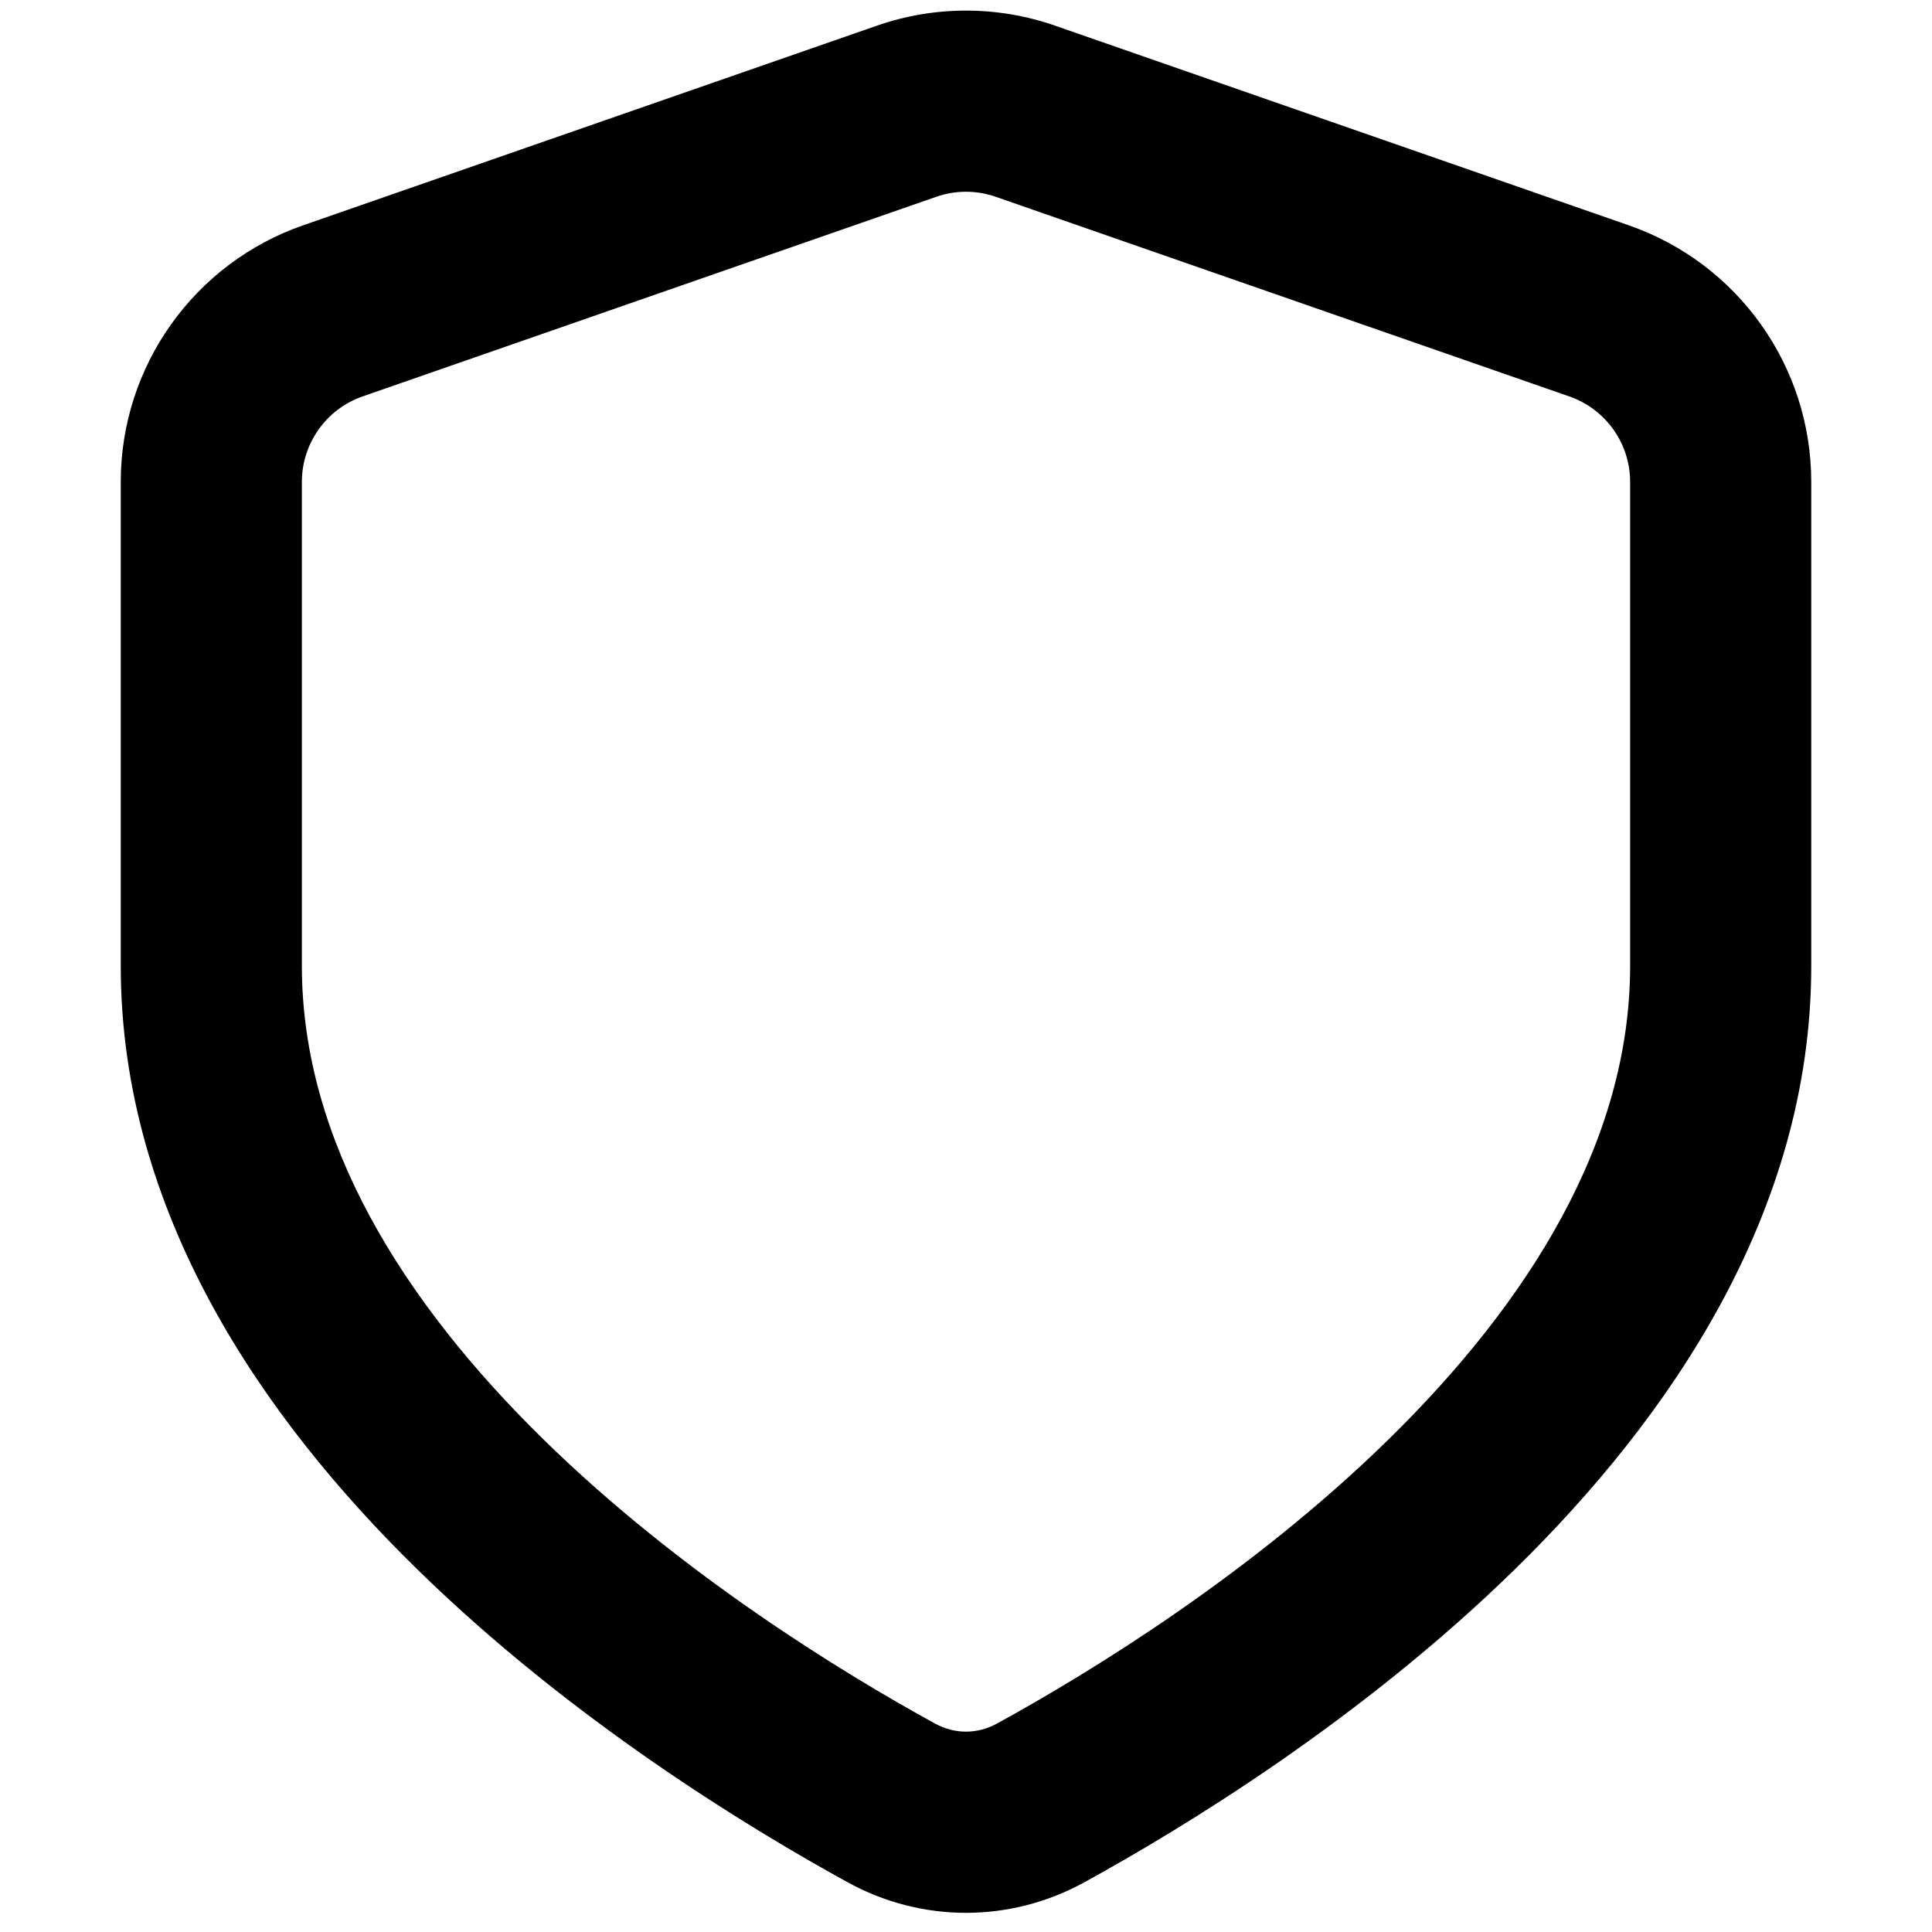 <svg viewBox="0 0 16 16" width="16" height="16" fill="currentColor" xmlns="http://www.w3.org/2000/svg">
 <g transform="translate(1, 0.088)">
  <path d="M6.261 0.125C6.739 -0.042 7.261 -0.042 7.739 0.125L12.489 1.778C13.394 2.093 14 2.945 14 3.903L14 7.912C14 9.96 12.819 11.66 11.55 12.904C10.268 14.159 8.793 15.054 7.977 15.502C7.365 15.837 6.635 15.837 6.023 15.502C5.207 15.054 3.732 14.159 2.451 12.904C1.181 11.66 0 9.96 0 7.912L0 3.903C0 2.945 0.606 2.093 1.51 1.778L6.261 0.125ZM7.247 1.542C7.087 1.486 6.913 1.486 6.753 1.542L2.003 3.195C1.702 3.3 1.5 3.584 1.5 3.903L1.5 7.912C1.5 9.368 2.347 10.702 3.5 11.832C4.642 12.951 5.983 13.769 6.744 14.186C6.907 14.275 7.093 14.275 7.256 14.186C8.017 13.769 9.358 12.951 10.5 11.832C11.653 10.702 12.5 9.368 12.5 7.912L12.5 3.903C12.5 3.584 12.298 3.3 11.996 3.195L7.247 1.542Z" fill-rule="EVENODD"></path>
 </g>
</svg>